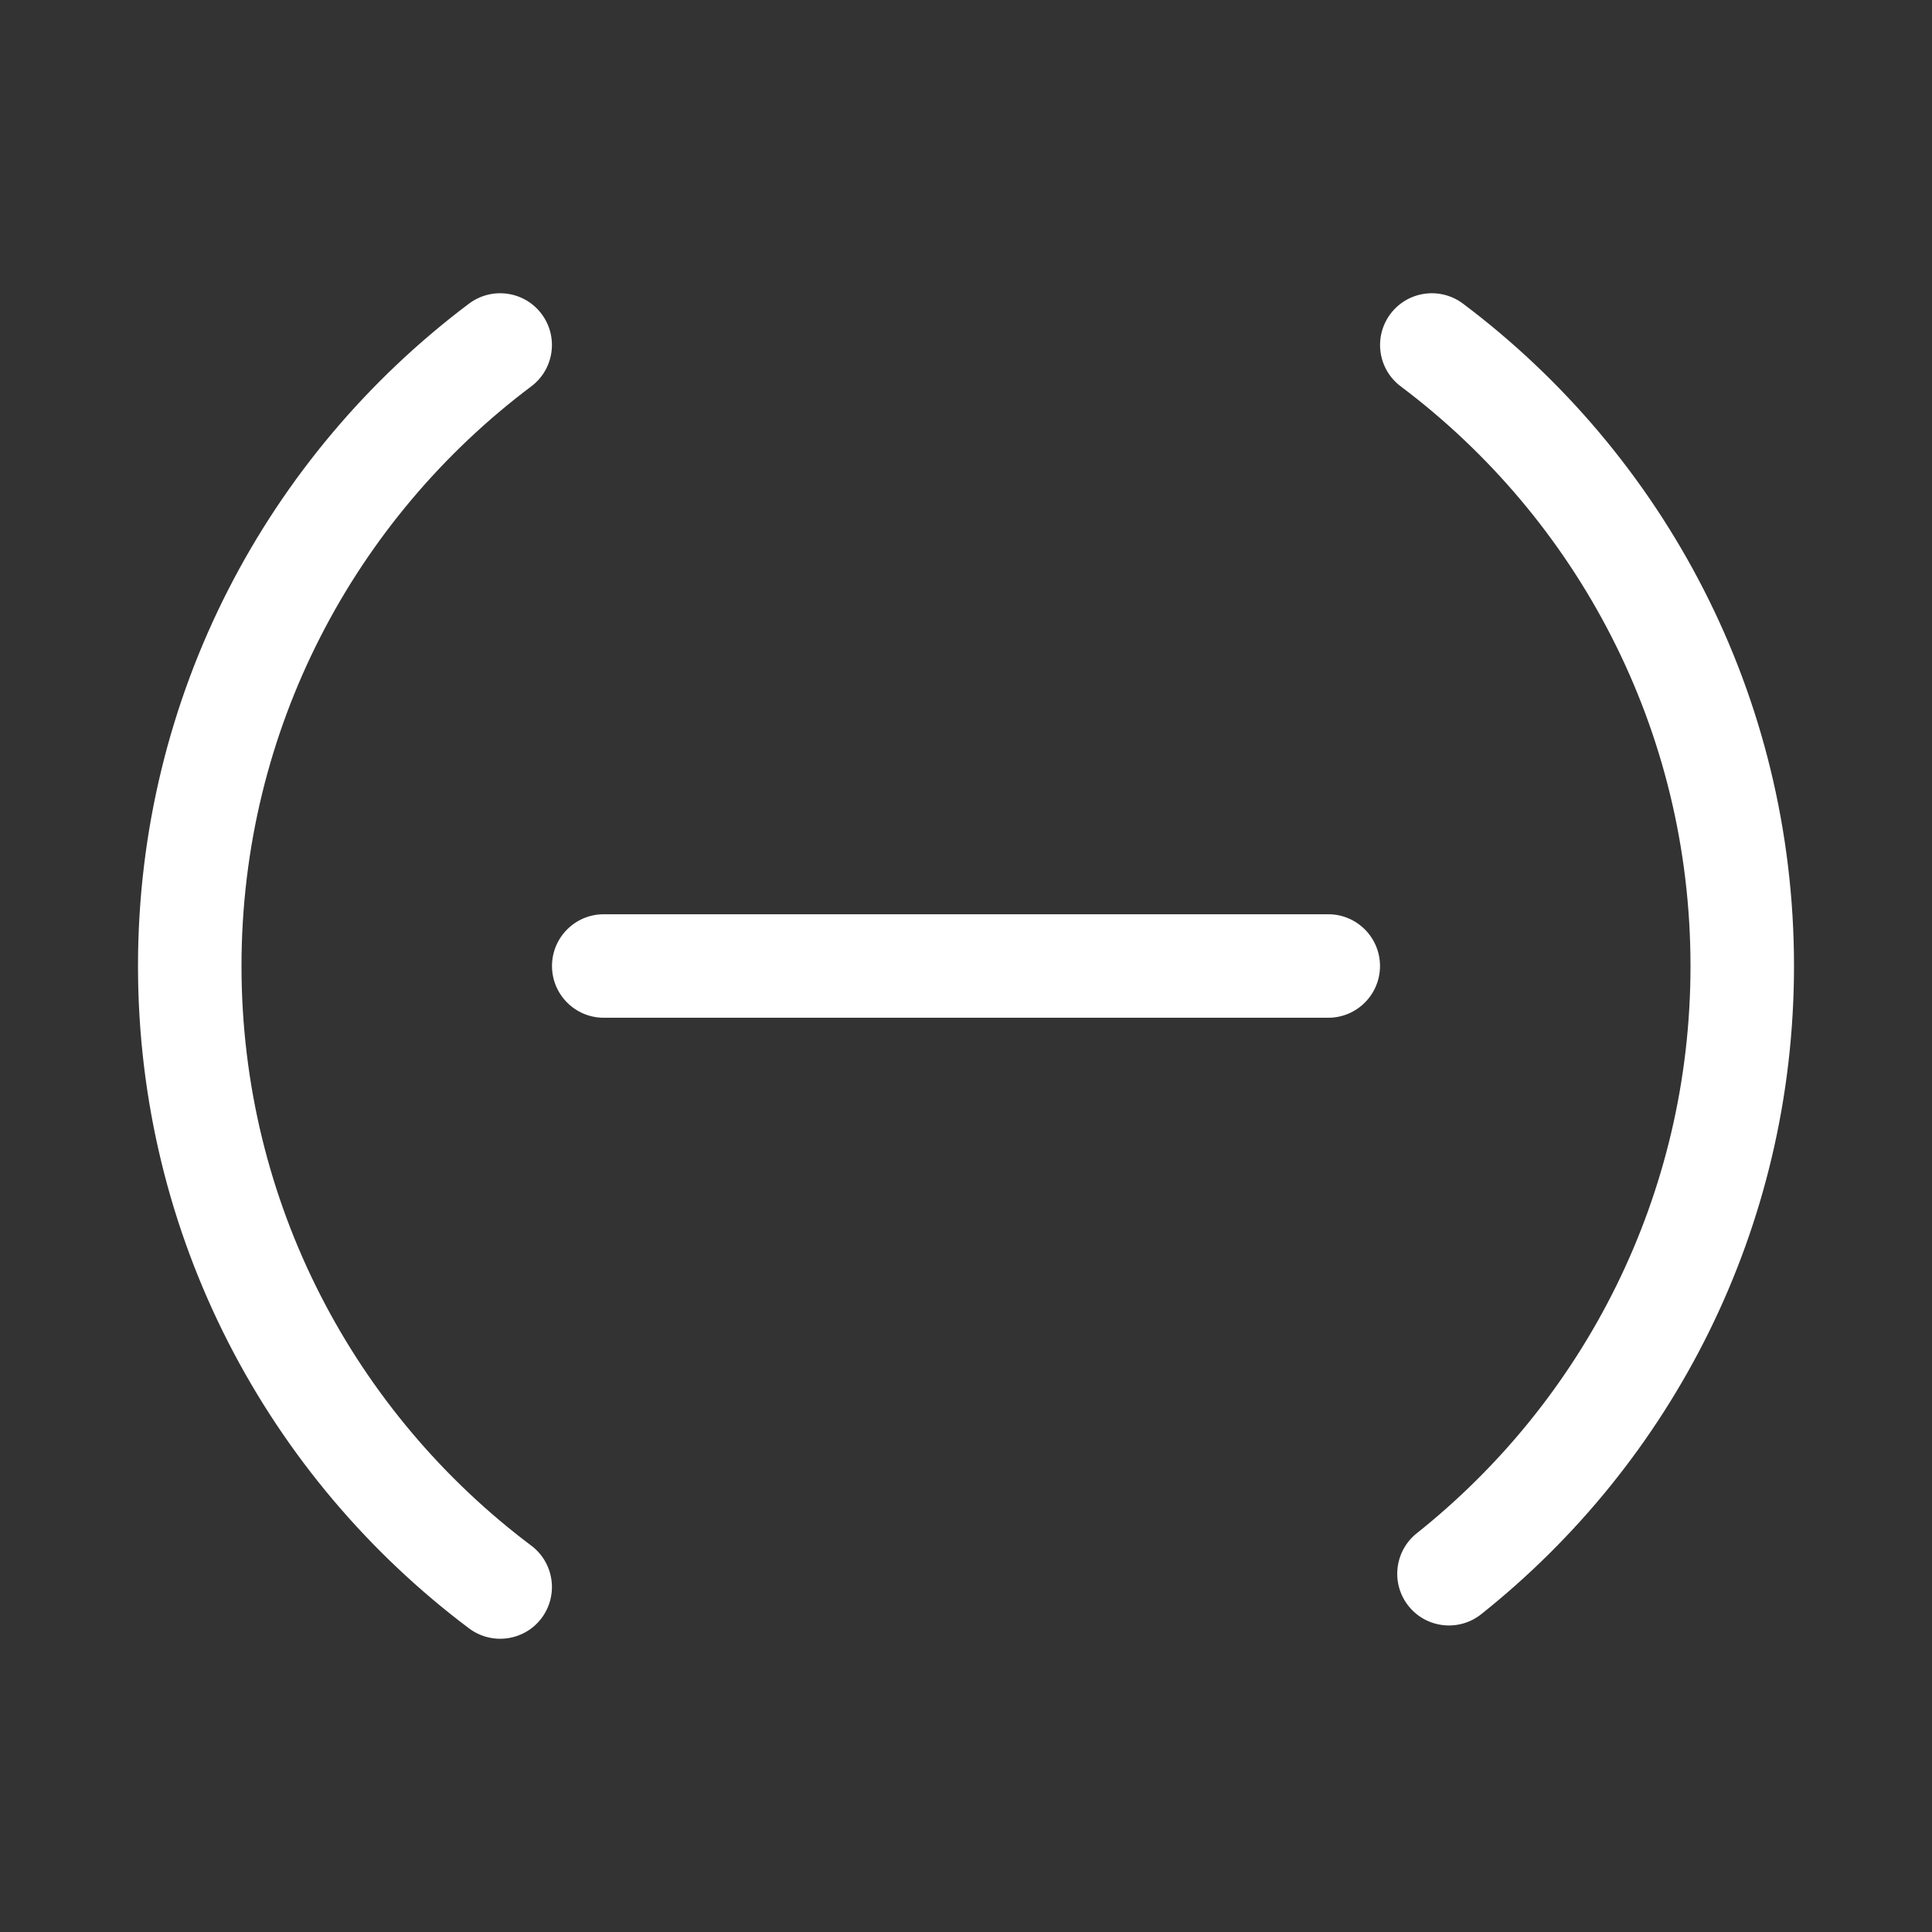 <svg width="28" height="28" viewBox="0 0 28 28" fill="none" xmlns="http://www.w3.org/2000/svg">
<rect x="0" y="0" width="28" height="28" fill="#333333" stroke="none"/>
<path d="M7.699 5.6C8.031 5.351 8.097 4.881 7.849 4.55C7.6 4.218 7.13 4.152 6.798 4.4C3.886 6.588 2 10.074 2 14C2 17.926 3.886 21.412 6.798 23.6C7.13 23.848 7.6 23.782 7.849 23.451C8.097 23.119 8.031 22.649 7.699 22.4C5.148 20.483 3.5 17.434 3.5 14C3.5 10.566 5.148 7.517 7.699 5.6ZM21.202 4.4C20.87 4.152 20.4 4.218 20.151 4.55C19.903 4.881 19.969 5.351 20.301 5.6C22.852 7.517 24.5 10.566 24.5 14C24.5 17.329 22.952 20.296 20.533 22.221C20.209 22.479 20.155 22.951 20.413 23.275C20.671 23.599 21.143 23.652 21.467 23.394C24.228 21.197 26 17.805 26 14C26 10.074 24.114 6.588 21.202 4.4ZM8.75 13.25C8.336 13.25 8 13.586 8 14C8 14.414 8.336 14.75 8.75 14.75H19.25C19.664 14.75 20 14.414 20 14C20 13.586 19.664 13.25 19.25 13.25H8.75Z" fill="#ffffff"/>
</svg>
